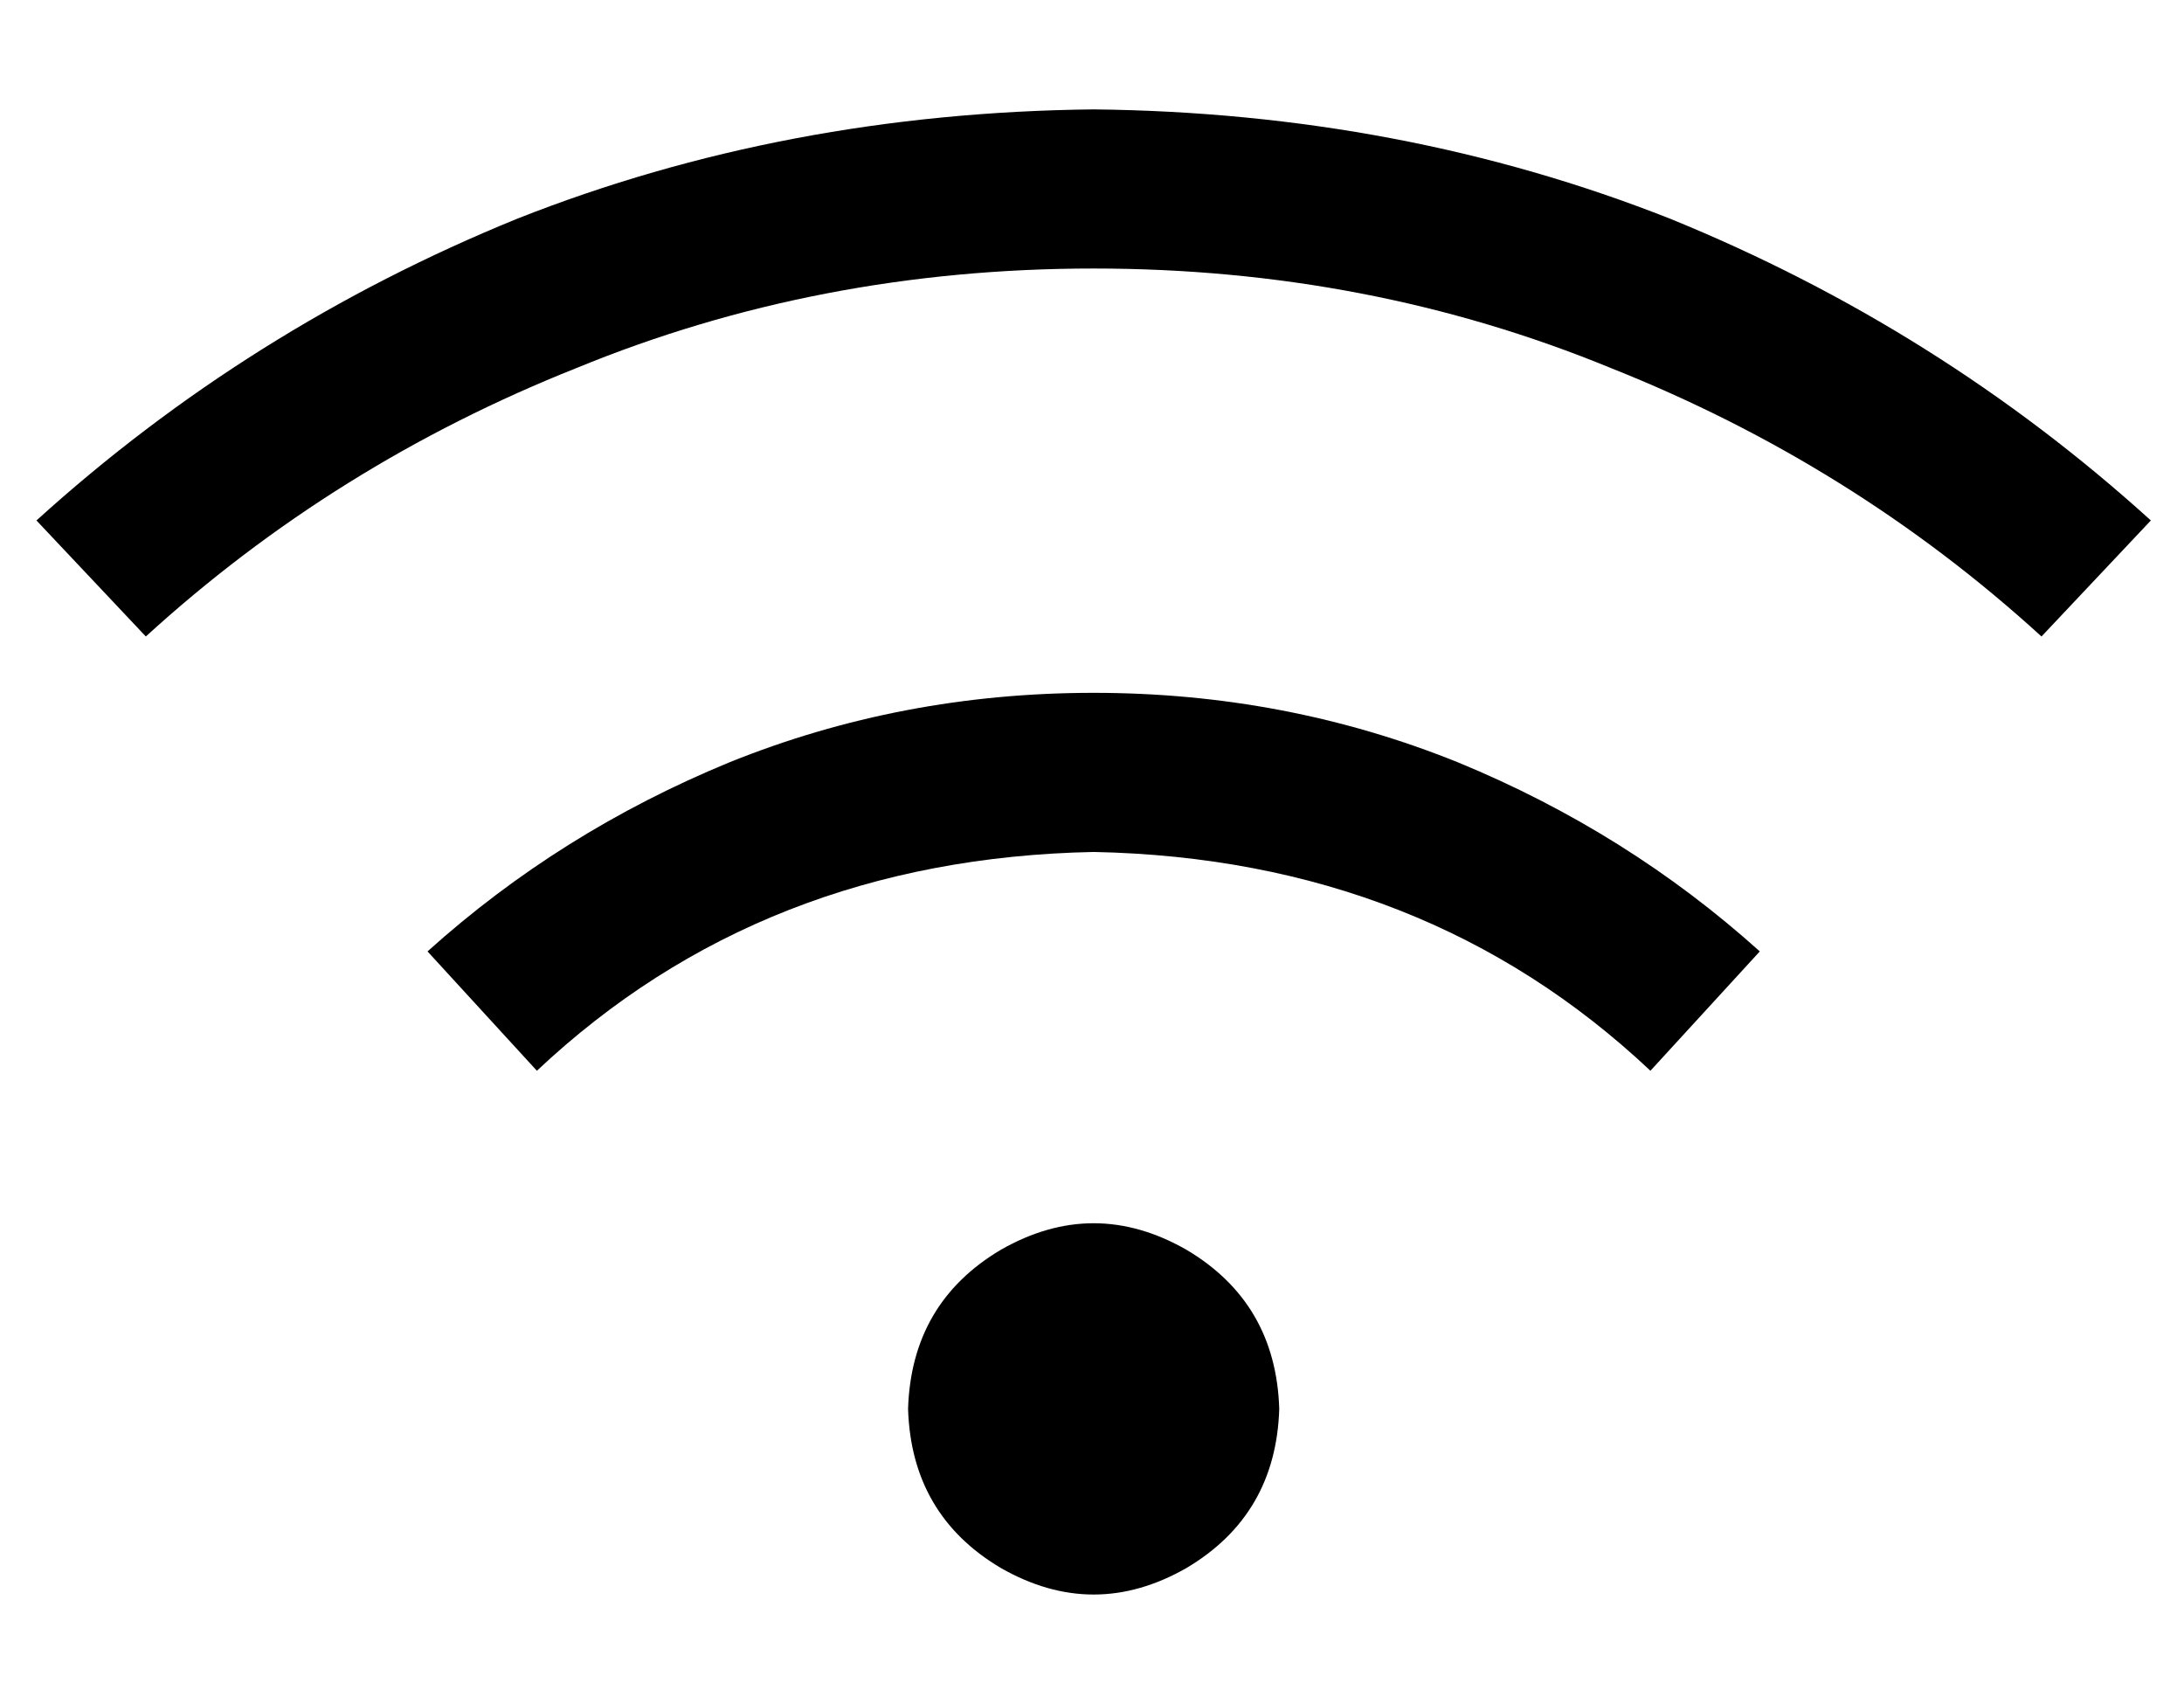 <?xml version="1.0" standalone="no"?>
<!DOCTYPE svg PUBLIC "-//W3C//DTD SVG 1.1//EN" "http://www.w3.org/Graphics/SVG/1.1/DTD/svg11.dtd" >
<svg xmlns="http://www.w3.org/2000/svg" xmlns:xlink="http://www.w3.org/1999/xlink" version="1.1" viewBox="-10 -40 659 512">
   <path fill="currentColor"
d="M34 152q57 -52 130 -81v0v0q73 -30 156 -30t156 30q73 29 130 81l33 -35v0q-64 -58 -145 -91q-81 -32 -174 -33q-93 1 -174 33q-81 33 -145 91l33 35v0zM320 217q100 2 168 66l33 -36v0q-40 -36 -91 -57q-52 -21 -110 -21t-110 21q-51 21 -91 57l33 36v0q68 -64 168 -66
v0zM376 385q-1 -32 -28 -48q-28 -16 -56 0q-27 16 -28 48q1 32 28 48q28 16 56 0q27 -16 28 -48v0z" />
</svg>
